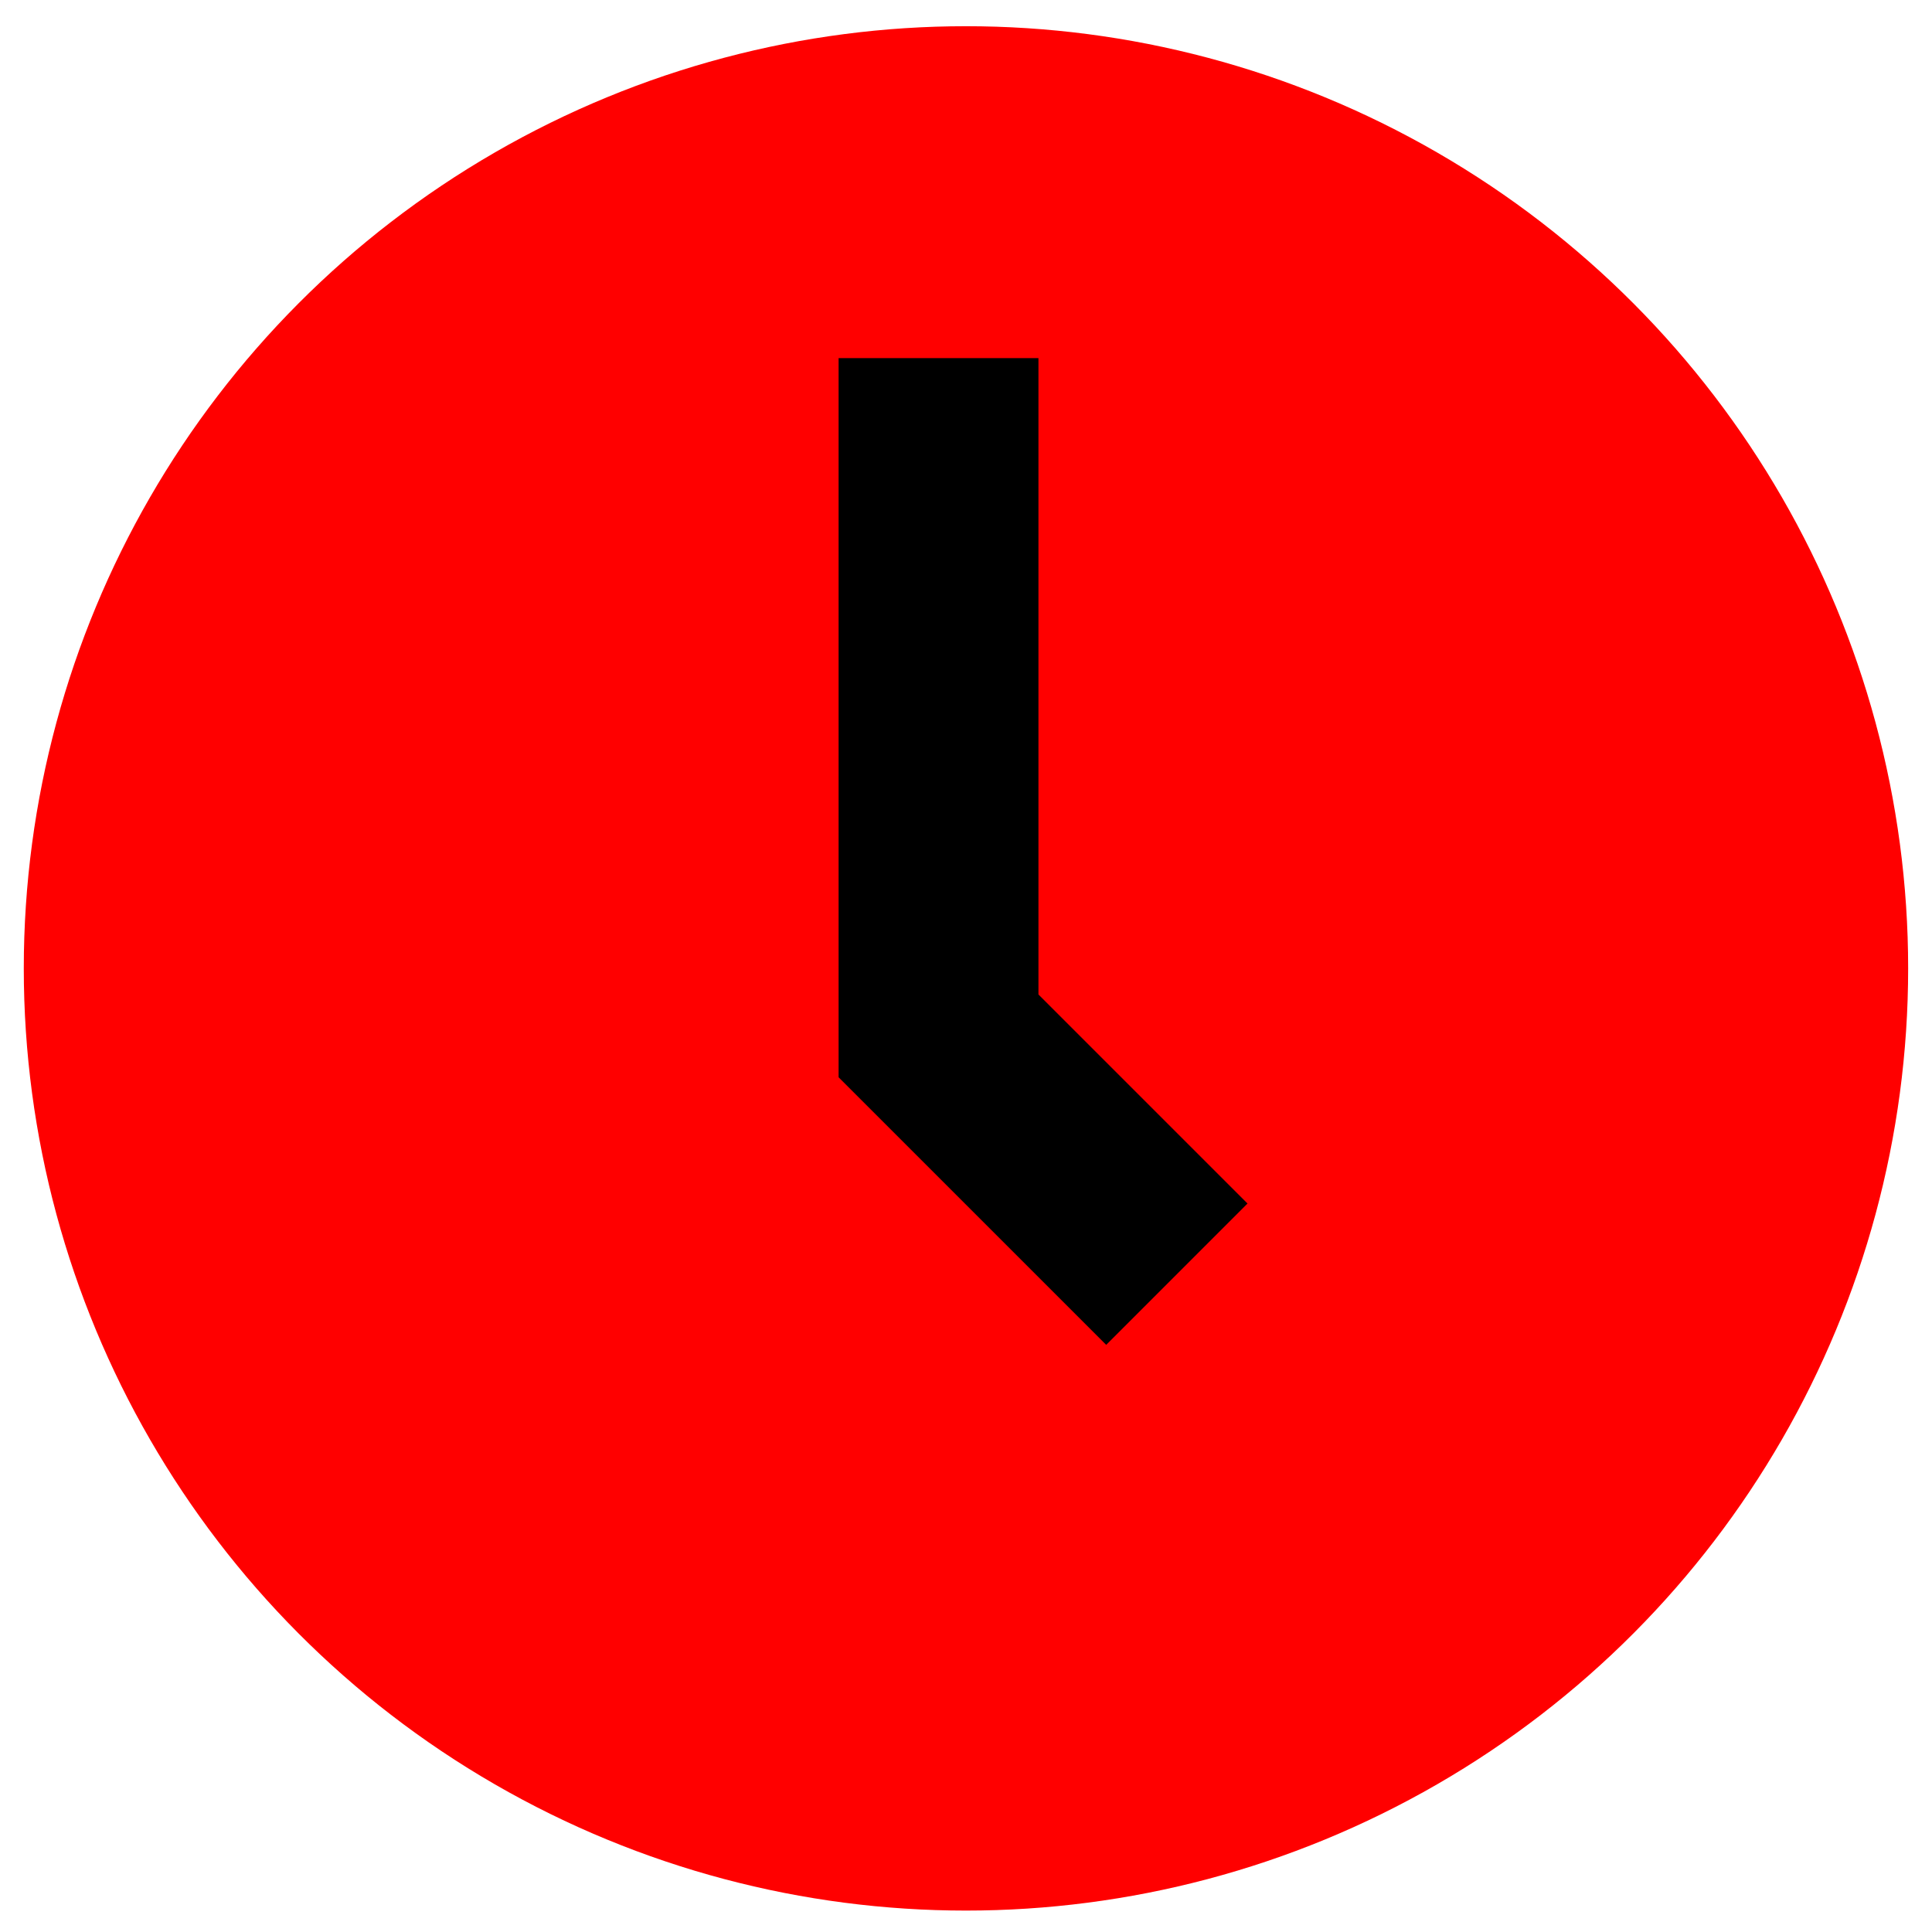<svg width="58" height="58" viewBox="0 0 58 58" fill="none" xmlns="http://www.w3.org/2000/svg">
<circle cx="28.999" cy="29.072" r="25.285" fill="#FF0000" stroke="#FF0000" stroke-width="6"/>
<path d="M28.175 10.751V31.098L35.33 38.252" stroke="black" stroke-width="6"/>
</svg>
